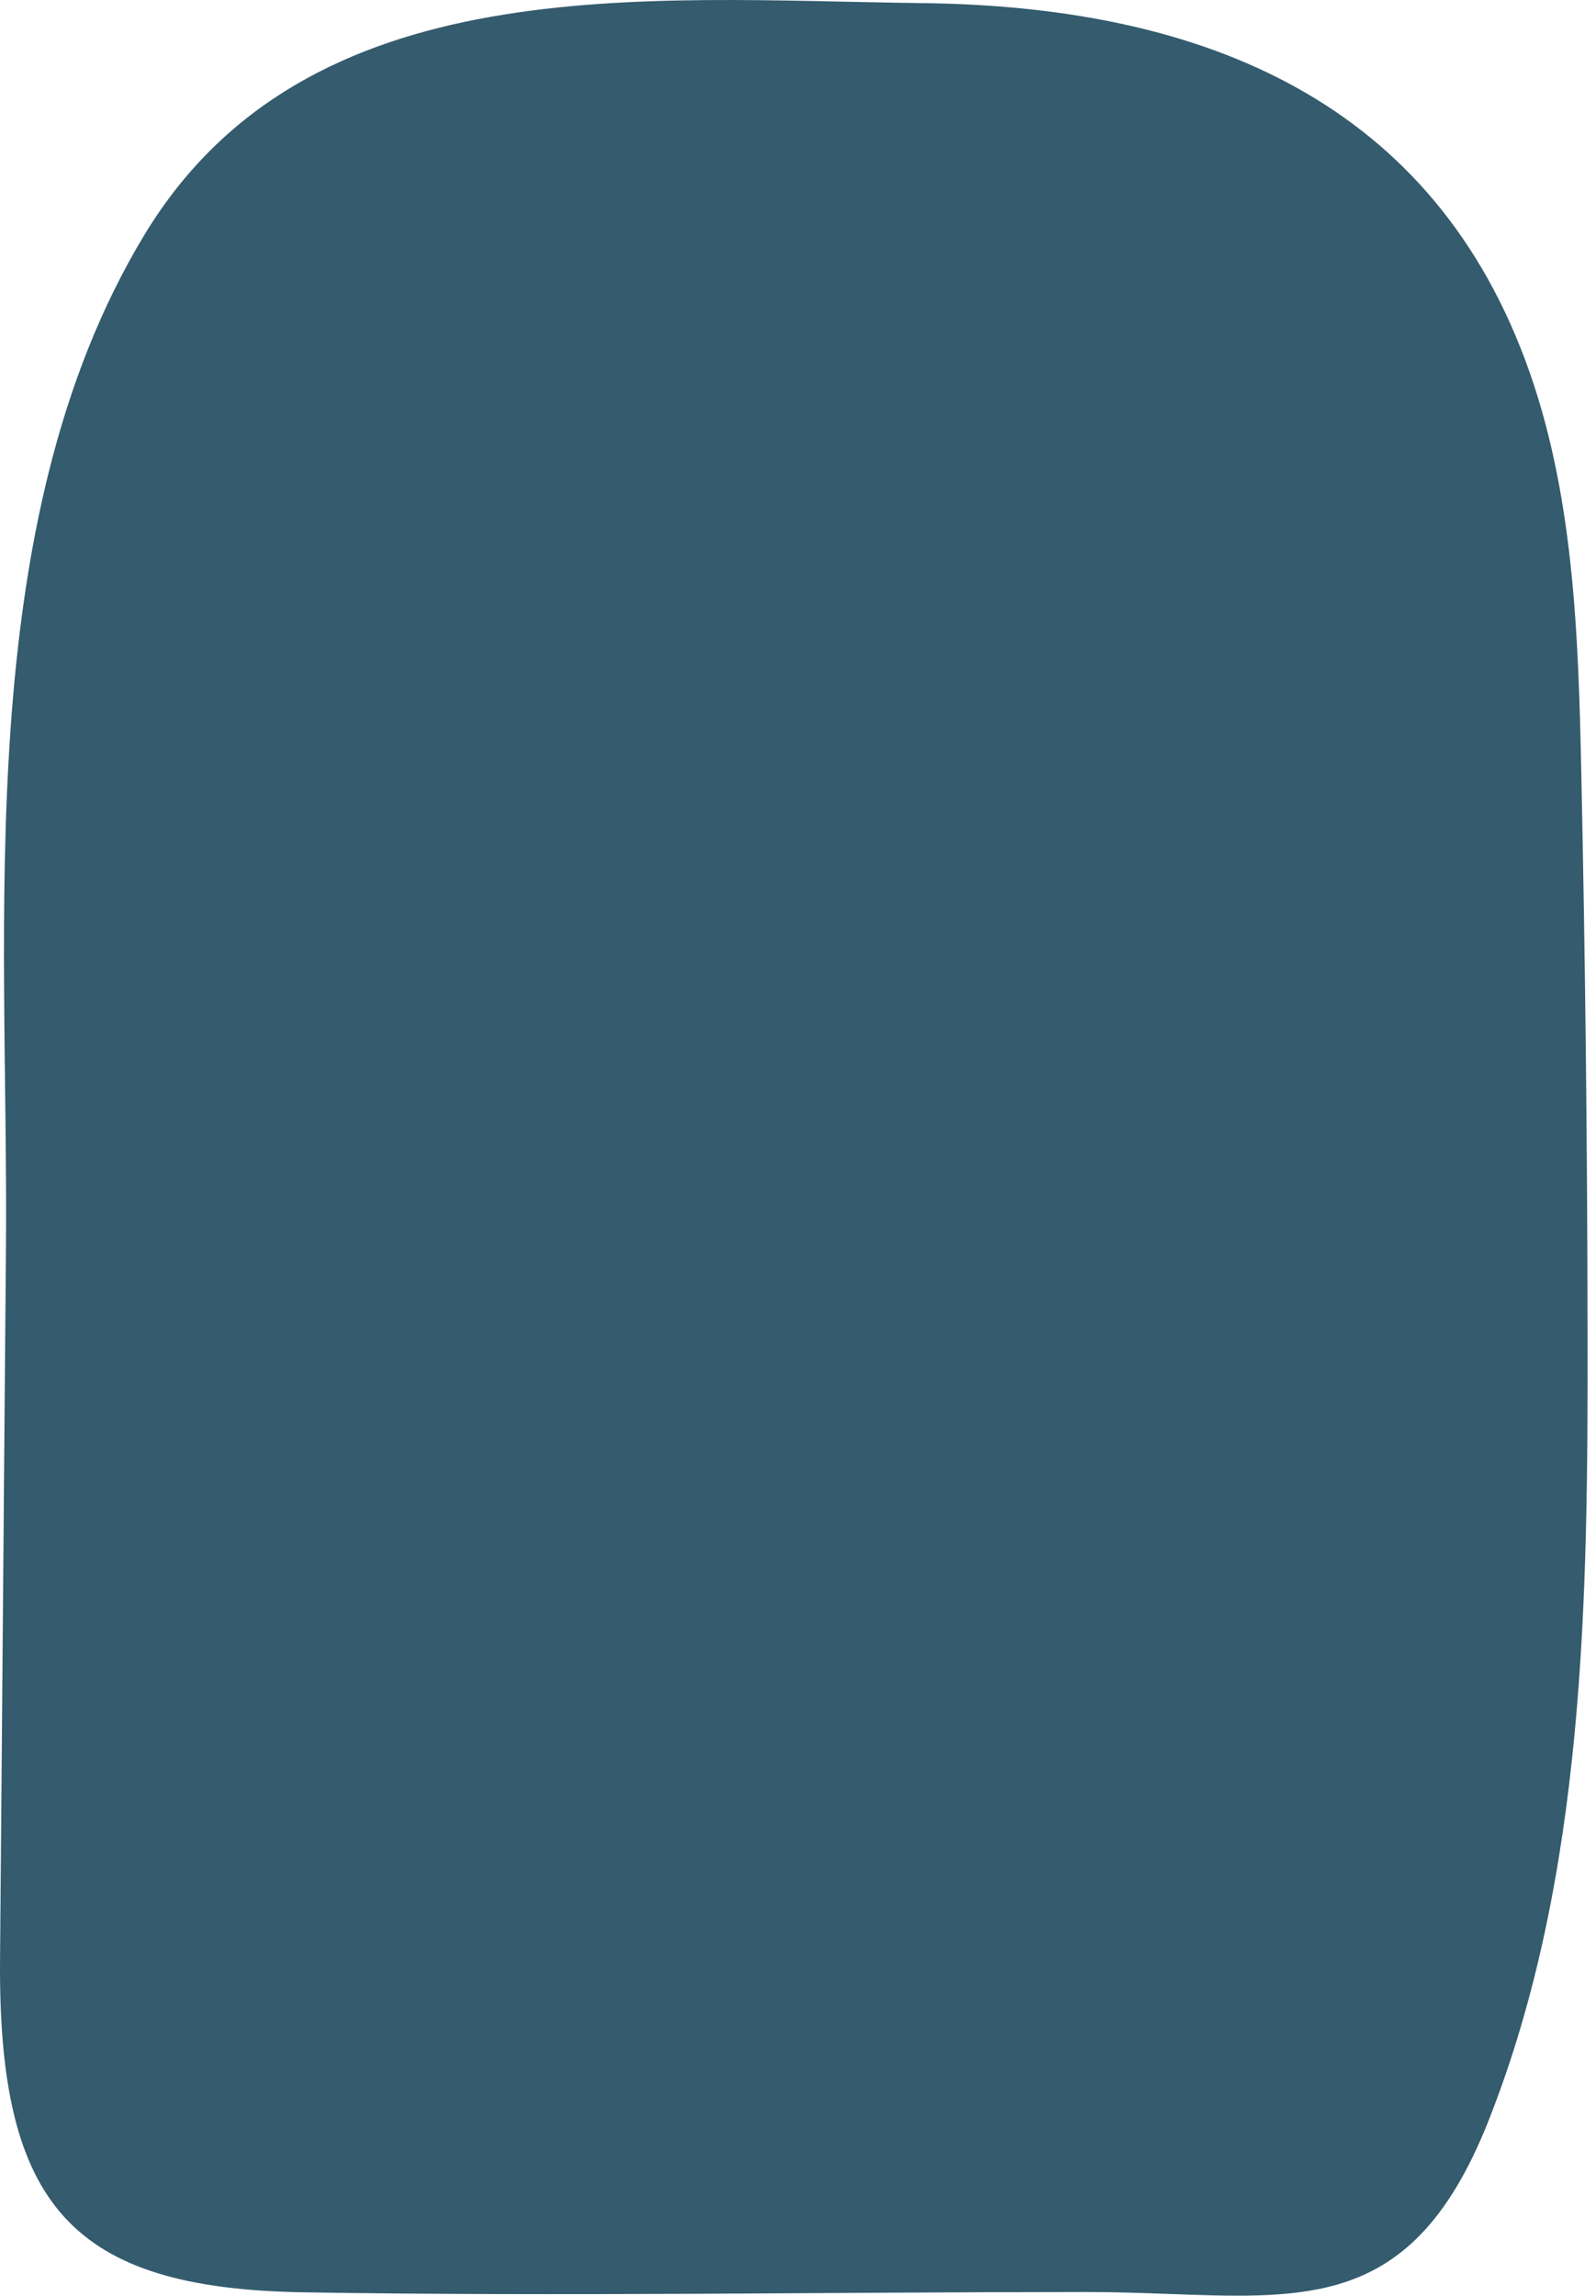<svg width="89" height="128" viewBox="0 0 89 128" fill="none" xmlns="http://www.w3.org/2000/svg">
<path d="M74.569 127.38C71.846 128.164 68.694 128.033 65.024 127.898C63.62 127.848 62.142 127.795 60.581 127.795C46.044 127.799 31.485 128.05 16.948 127.813C4.059 127.6 -0.118 123.062 0.003 109.198C0.112 96.011 0.222 82.817 0.332 69.634C0.485 51.548 -1.703 29.263 8.034 13.126C17.111 -1.918 36.006 -0.011 51.462 0.174C66.382 0.354 79.491 5.148 85.065 20.108C87.767 27.369 88.018 35.344 88.181 43.141C88.405 53.579 88.518 64.018 88.529 74.46C88.55 89.008 88.415 104.563 83.015 118.225C80.75 123.955 77.998 126.391 74.569 127.38Z" fill="#345B6E"/>
</svg>

